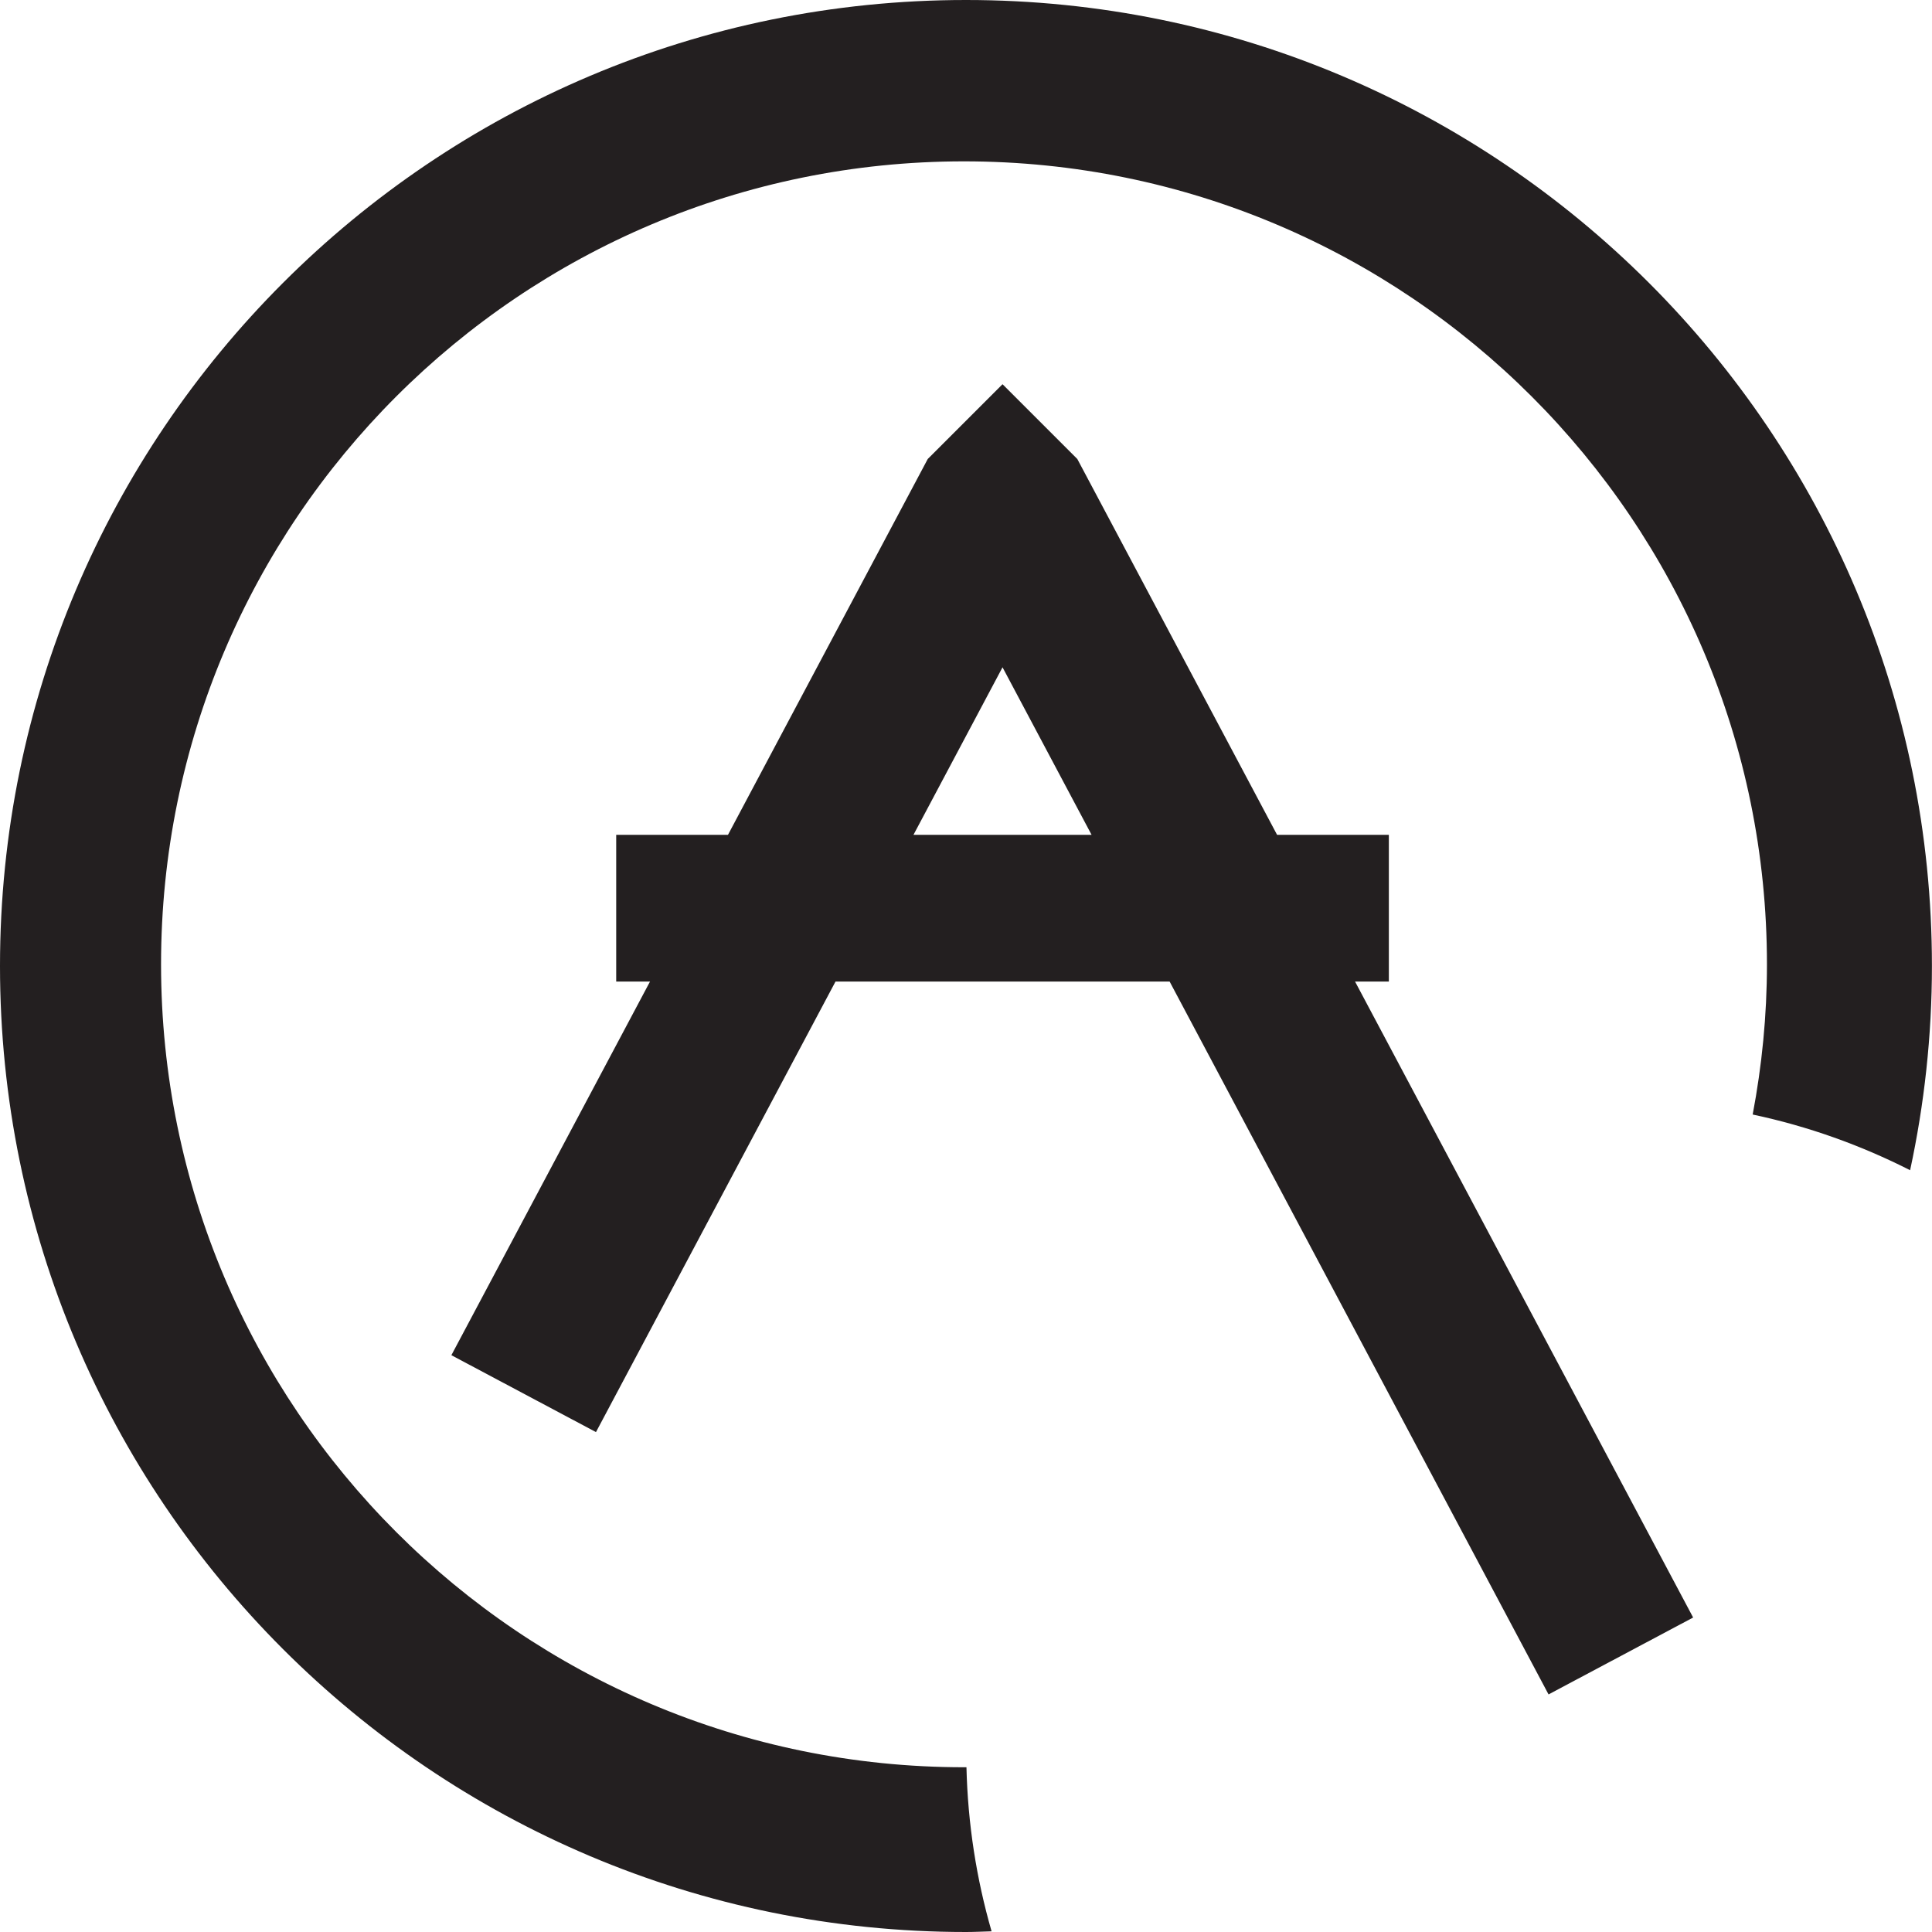 <?xml version="1.0" encoding="UTF-8"?>
<svg id="Layer_2" data-name="Layer 2" xmlns="http://www.w3.org/2000/svg" viewBox="0 0 256 256">
  <defs>
    <style>
      .cls-1 {
        fill: #231f20;
      }
    </style>
  </defs>
  <g id="Layer_1-2" data-name="Layer 1">
    <path class="cls-1" d="M128,0C57.31,0,0,57.31,0,128s57.31,128,128,128c1.14,0,2.26-.06,3.39-.09-2-6.93-3.15-14.21-3.33-21.74-.11,0-.21,0-.32,0-58.76,0-106.4-47.64-106.4-106.4S68.97,21.38,127.73,21.38s106.4,47.64,106.4,106.4c0,6.81-.67,13.45-1.89,19.9,7.35,1.56,14.34,4.07,20.86,7.38,1.88-8.73,2.89-17.77,2.89-27.06C256,57.31,198.69,0,128,0Z"/>
    <path class="cls-1" d="M184.03,130.06v-19.44h-14.81l-26.47-49.8-9.91-9.91-9.91,9.91-26.47,49.8h-14.81v19.44h4.48l-26.32,49.51,19.16,10.19,31.74-59.7h44.27l50.21,94.46,19.16-10.19-44.8-84.27h4.48ZM121.04,110.62l11.8-22.2,11.8,22.2h-23.61Z"/>
  </g>
</svg>